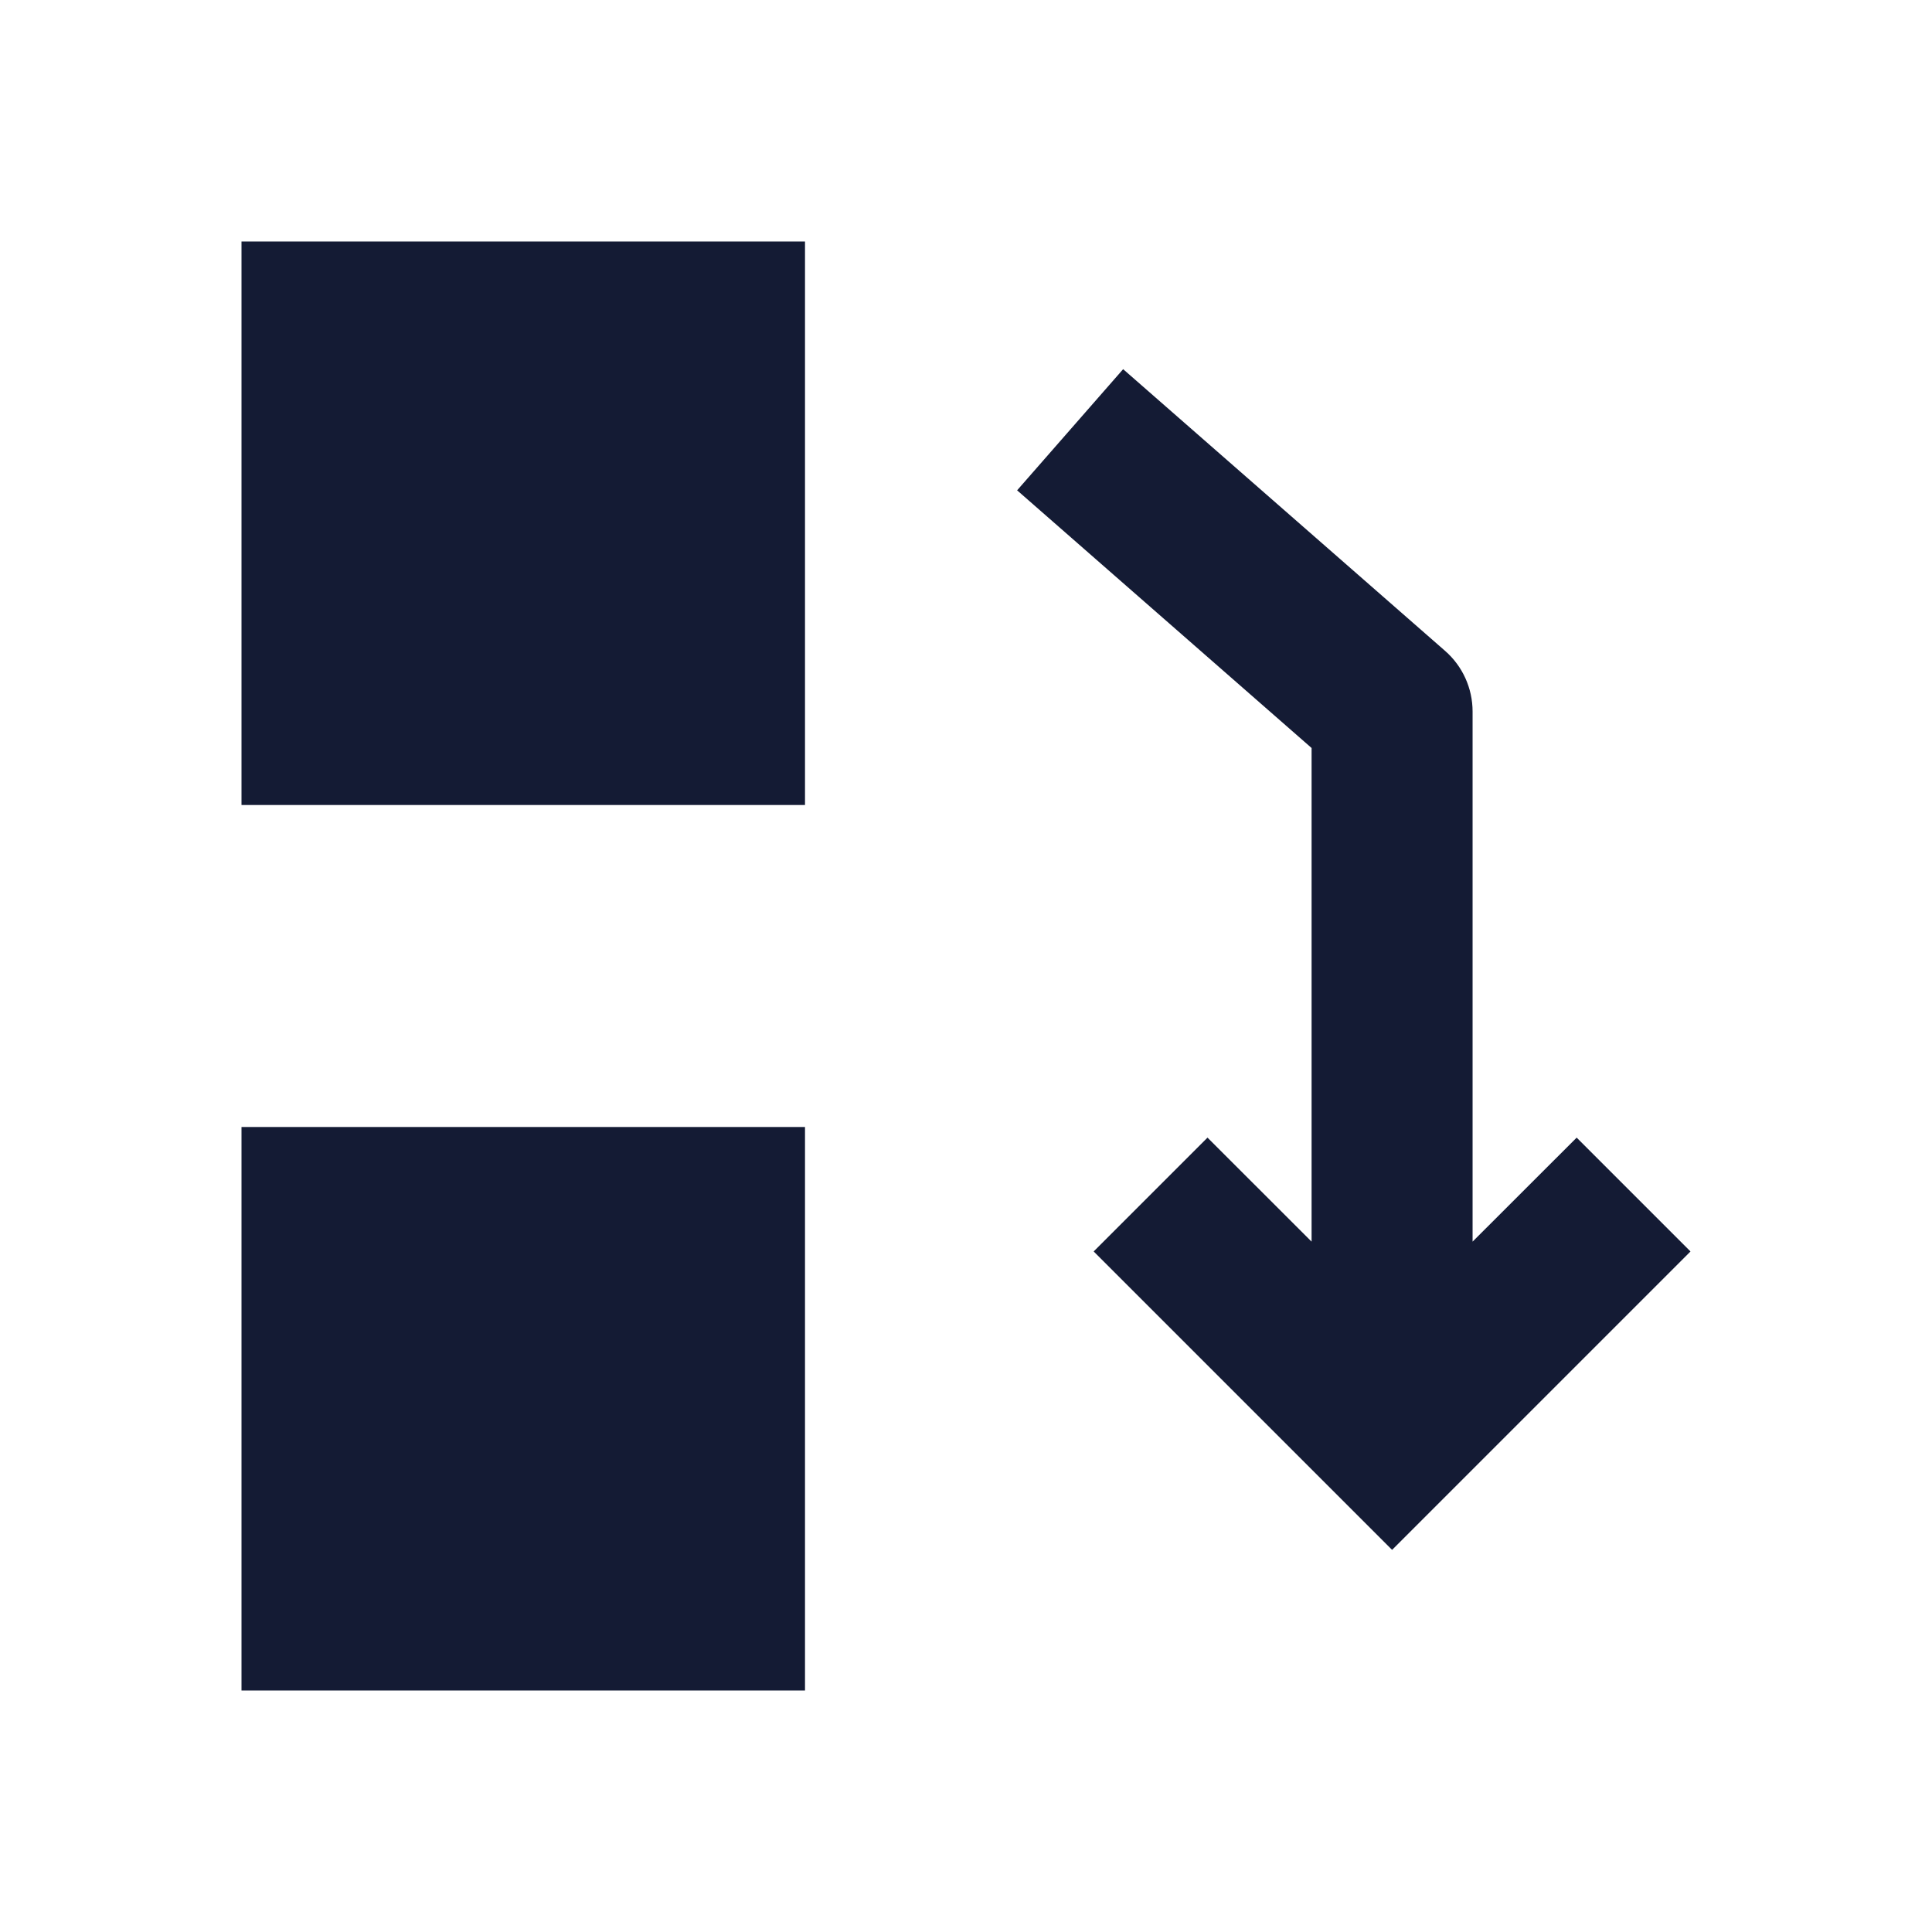 <svg width="24" height="24" viewBox="0 0 24 24" fill="none" xmlns="http://www.w3.org/2000/svg">
<path fill-rule="evenodd" clip-rule="evenodd" d="M17.293 19.253L21 15.546L19.586 14.132L18.293 15.424V8.839C18.293 8.55 18.169 8.276 17.952 8.086L13.952 4.586L12.635 6.091L16.293 9.292V15.424L15 14.132L13.586 15.546L17.293 19.253Z" fill="#141B34"/>
<path d="M10 3H3V10H10V3Z" fill="#141B34"/>
<path d="M10 14H3V21H10V14Z" fill="#141B34"/>
</svg>
